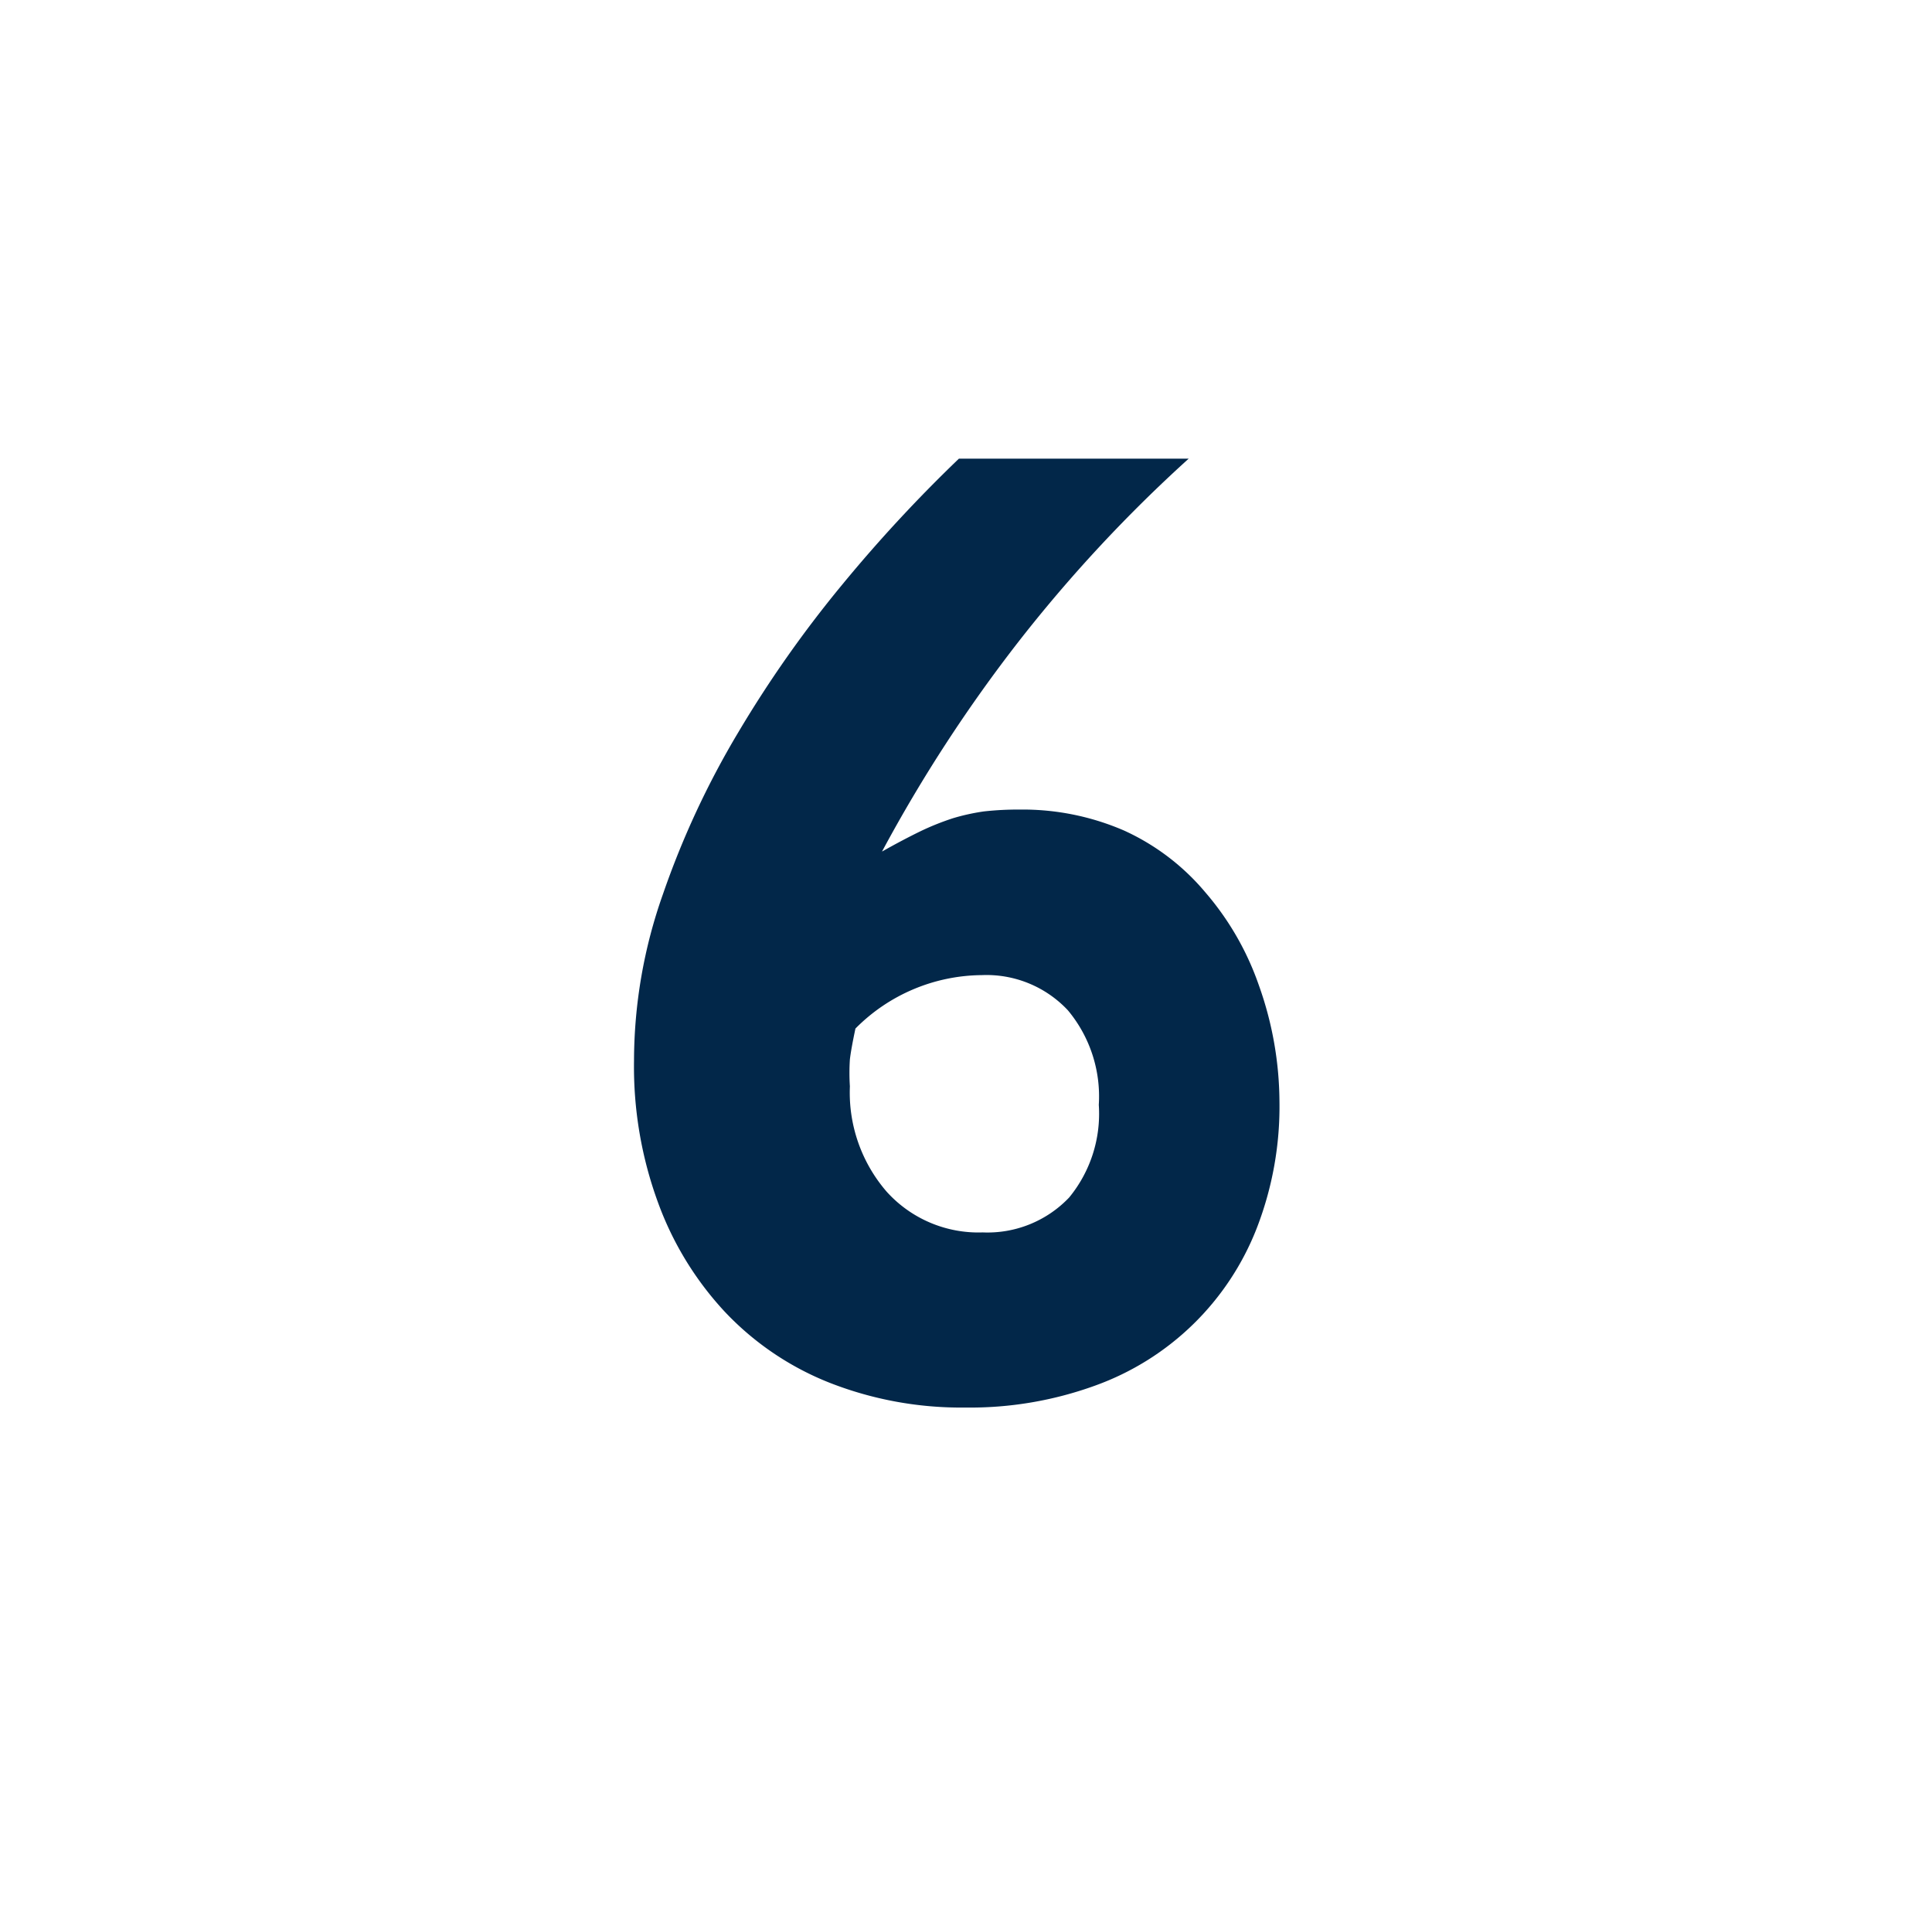 <svg id="Layer_1" data-name="Layer 1" xmlns="http://www.w3.org/2000/svg" viewBox="0 0 62.56 61.94"><defs><style>.cls-1{fill:#022749;}</style></defs><path class="cls-1" d="M41.43,35.65a10.89,10.89,0,0,1-.73,4.1,8.82,8.82,0,0,1-5.24,5.11,11.86,11.86,0,0,1-4.2.71,11.67,11.67,0,0,1-4.39-.8,9.42,9.42,0,0,1-3.39-2.29,10.42,10.42,0,0,1-2.17-3.54,12.77,12.77,0,0,1-.78-4.59,16.22,16.22,0,0,1,.94-5.41,28,28,0,0,1,2.43-5.22,37.88,37.88,0,0,1,3.37-4.79,47.18,47.18,0,0,1,3.78-4.08h7.44A46.87,46.87,0,0,0,33,20.75a48.18,48.18,0,0,0-4.44,6.82c.46-.26.88-.48,1.25-.66a8.5,8.5,0,0,1,1.05-.42,6.85,6.85,0,0,1,1-.22,10.06,10.06,0,0,1,1.16-.06,8.26,8.26,0,0,1,3.38.68,7.47,7.47,0,0,1,2.63,2,9.22,9.22,0,0,1,1.73,3A11.34,11.34,0,0,1,41.43,35.65Zm-5.85.12a4.35,4.35,0,0,0-1-3.06,3.61,3.61,0,0,0-2.79-1.14,5.82,5.82,0,0,0-4.09,1.73q-.14.66-.18,1a6.85,6.85,0,0,0,0,.87,4.9,4.9,0,0,0,1.19,3.41,4,4,0,0,0,3.11,1.32,3.65,3.65,0,0,0,2.8-1.13A4.27,4.27,0,0,0,35.58,35.77Z"/></svg>